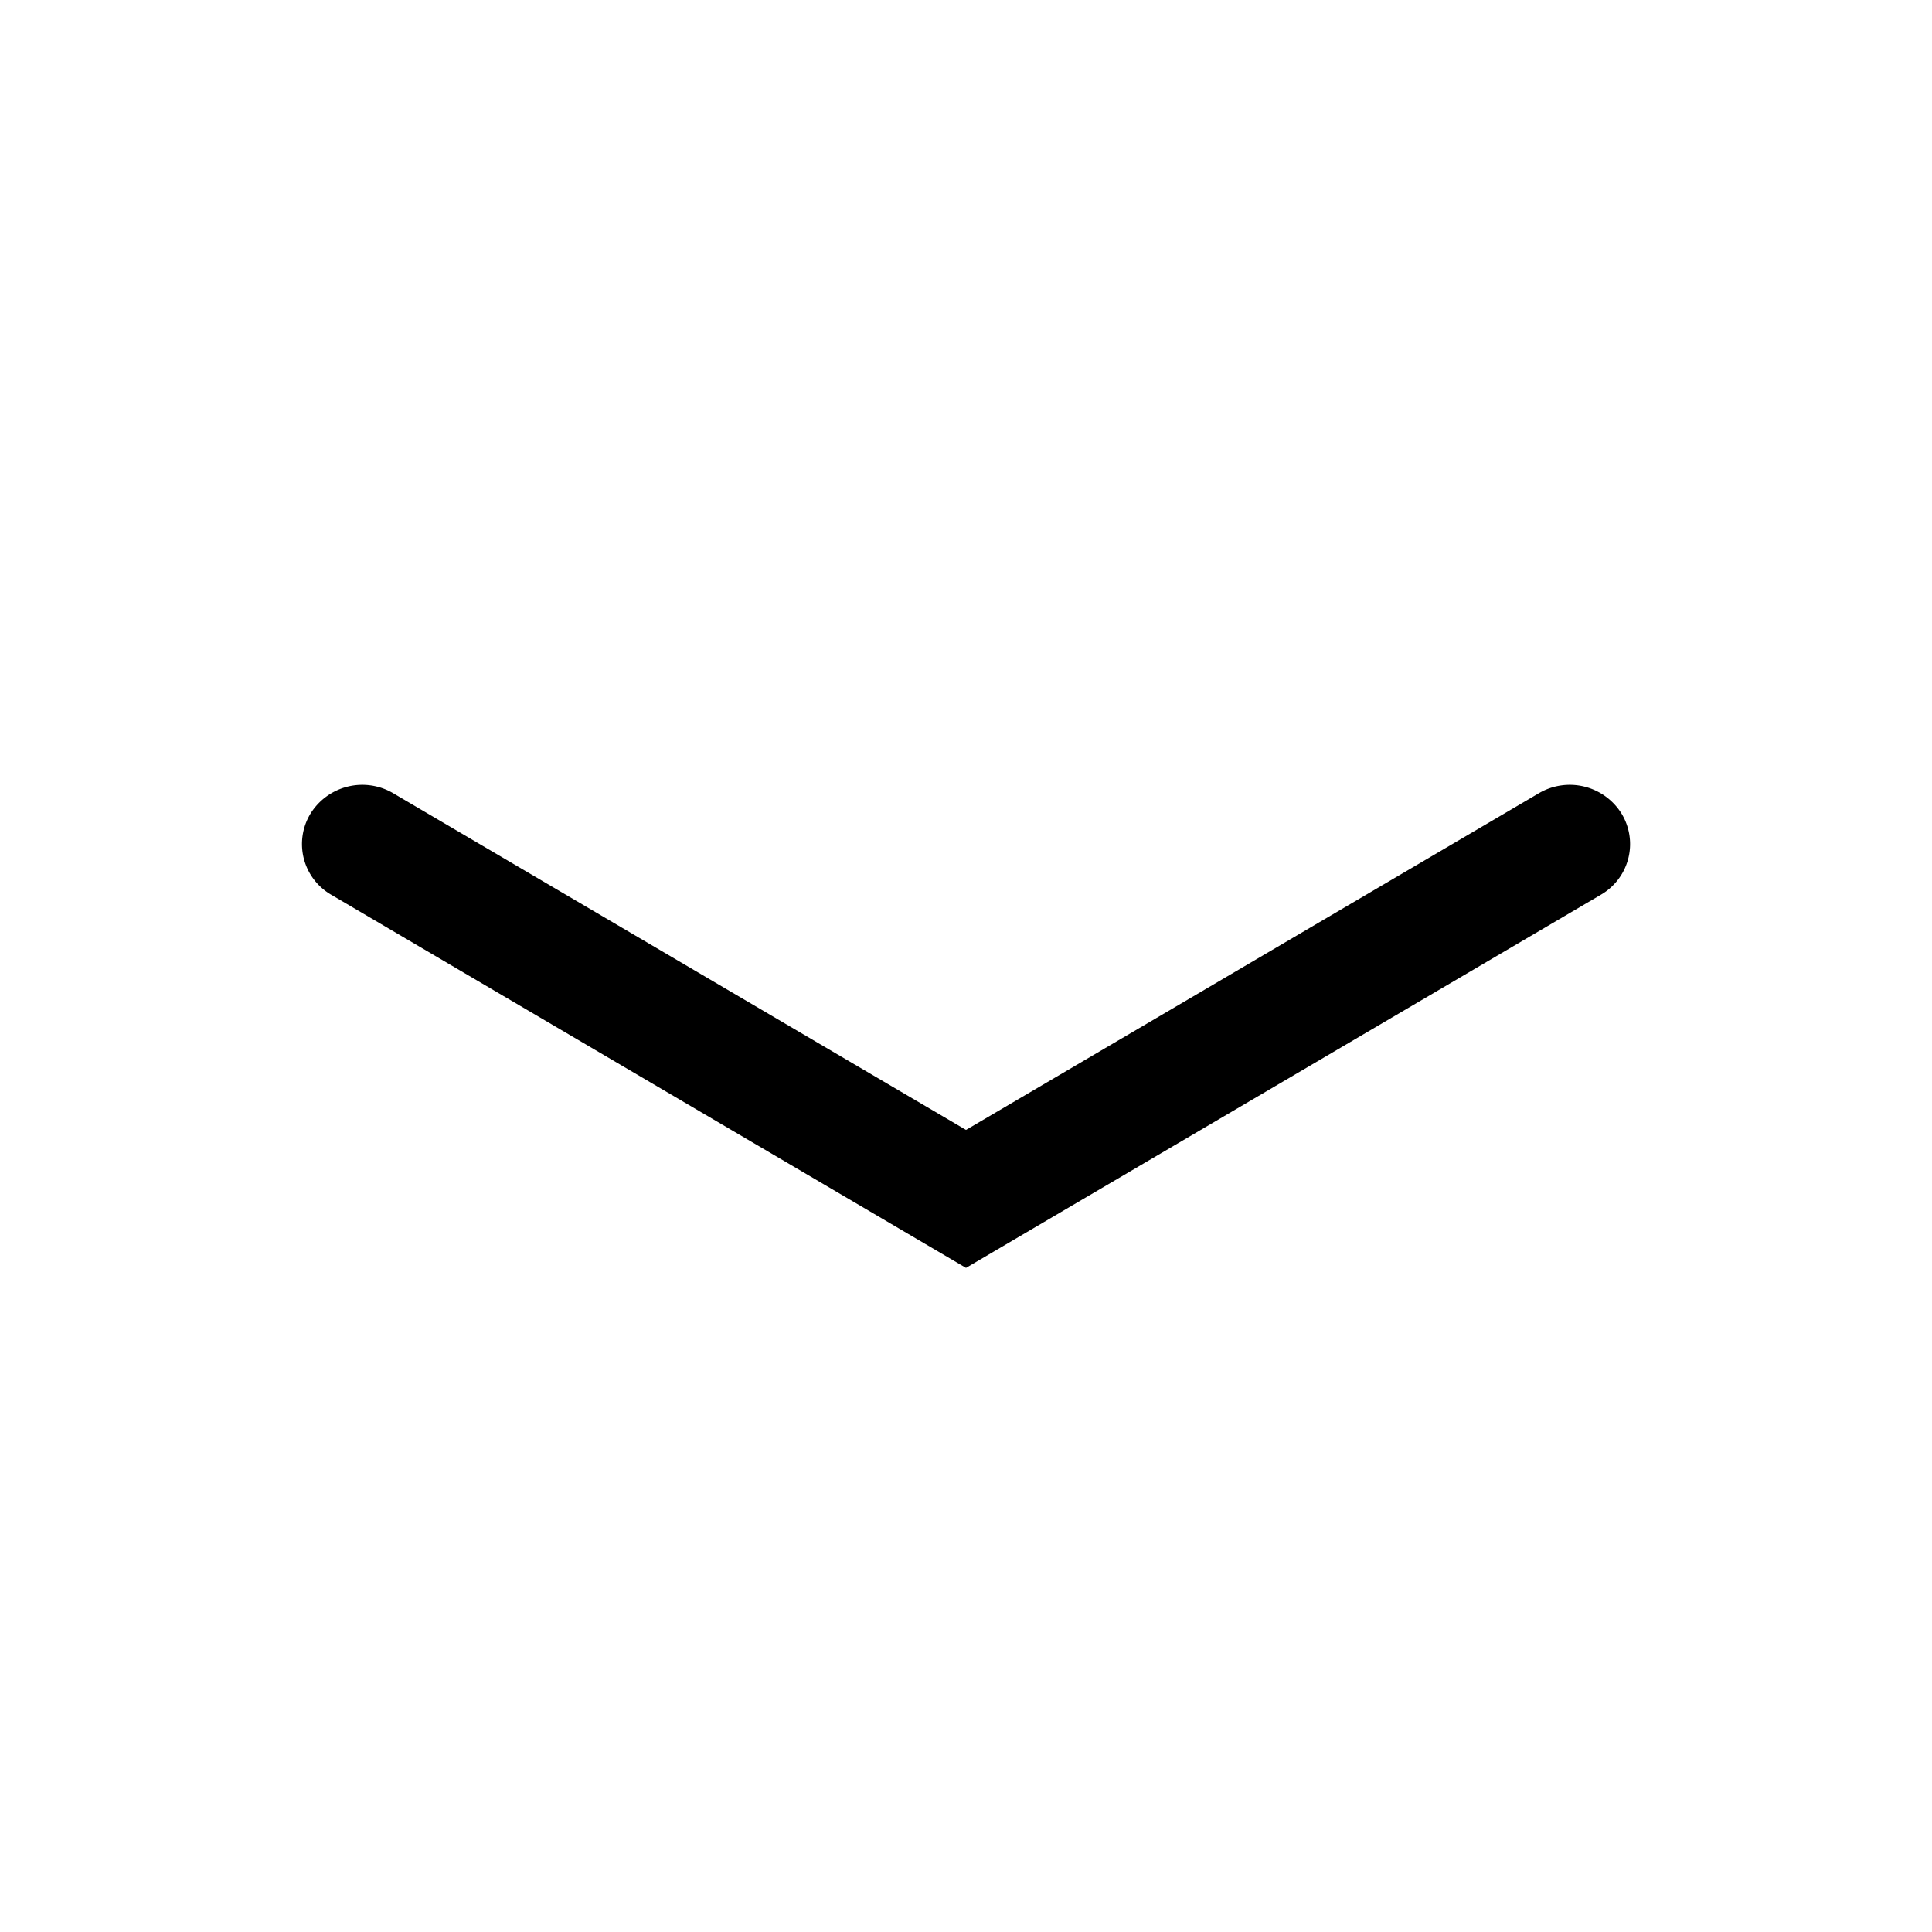 <svg xmlns="http://www.w3.org/2000/svg" xmlns:xlink="http://www.w3.org/1999/xlink" viewBox="0 0 32 32"><defs><path id="a" d="m16 18.715 9.486-5.575a1.01 1.01 0 0 1 1.372.336.97.97 0 0 1-.343 1.344L16 21 5.486 14.82a.97.97 0 0 1-.343-1.344 1.01 1.01 0 0 1 1.372-.336z"/></defs><use xlink:href="#a" fill-rule="evenodd"/></svg>